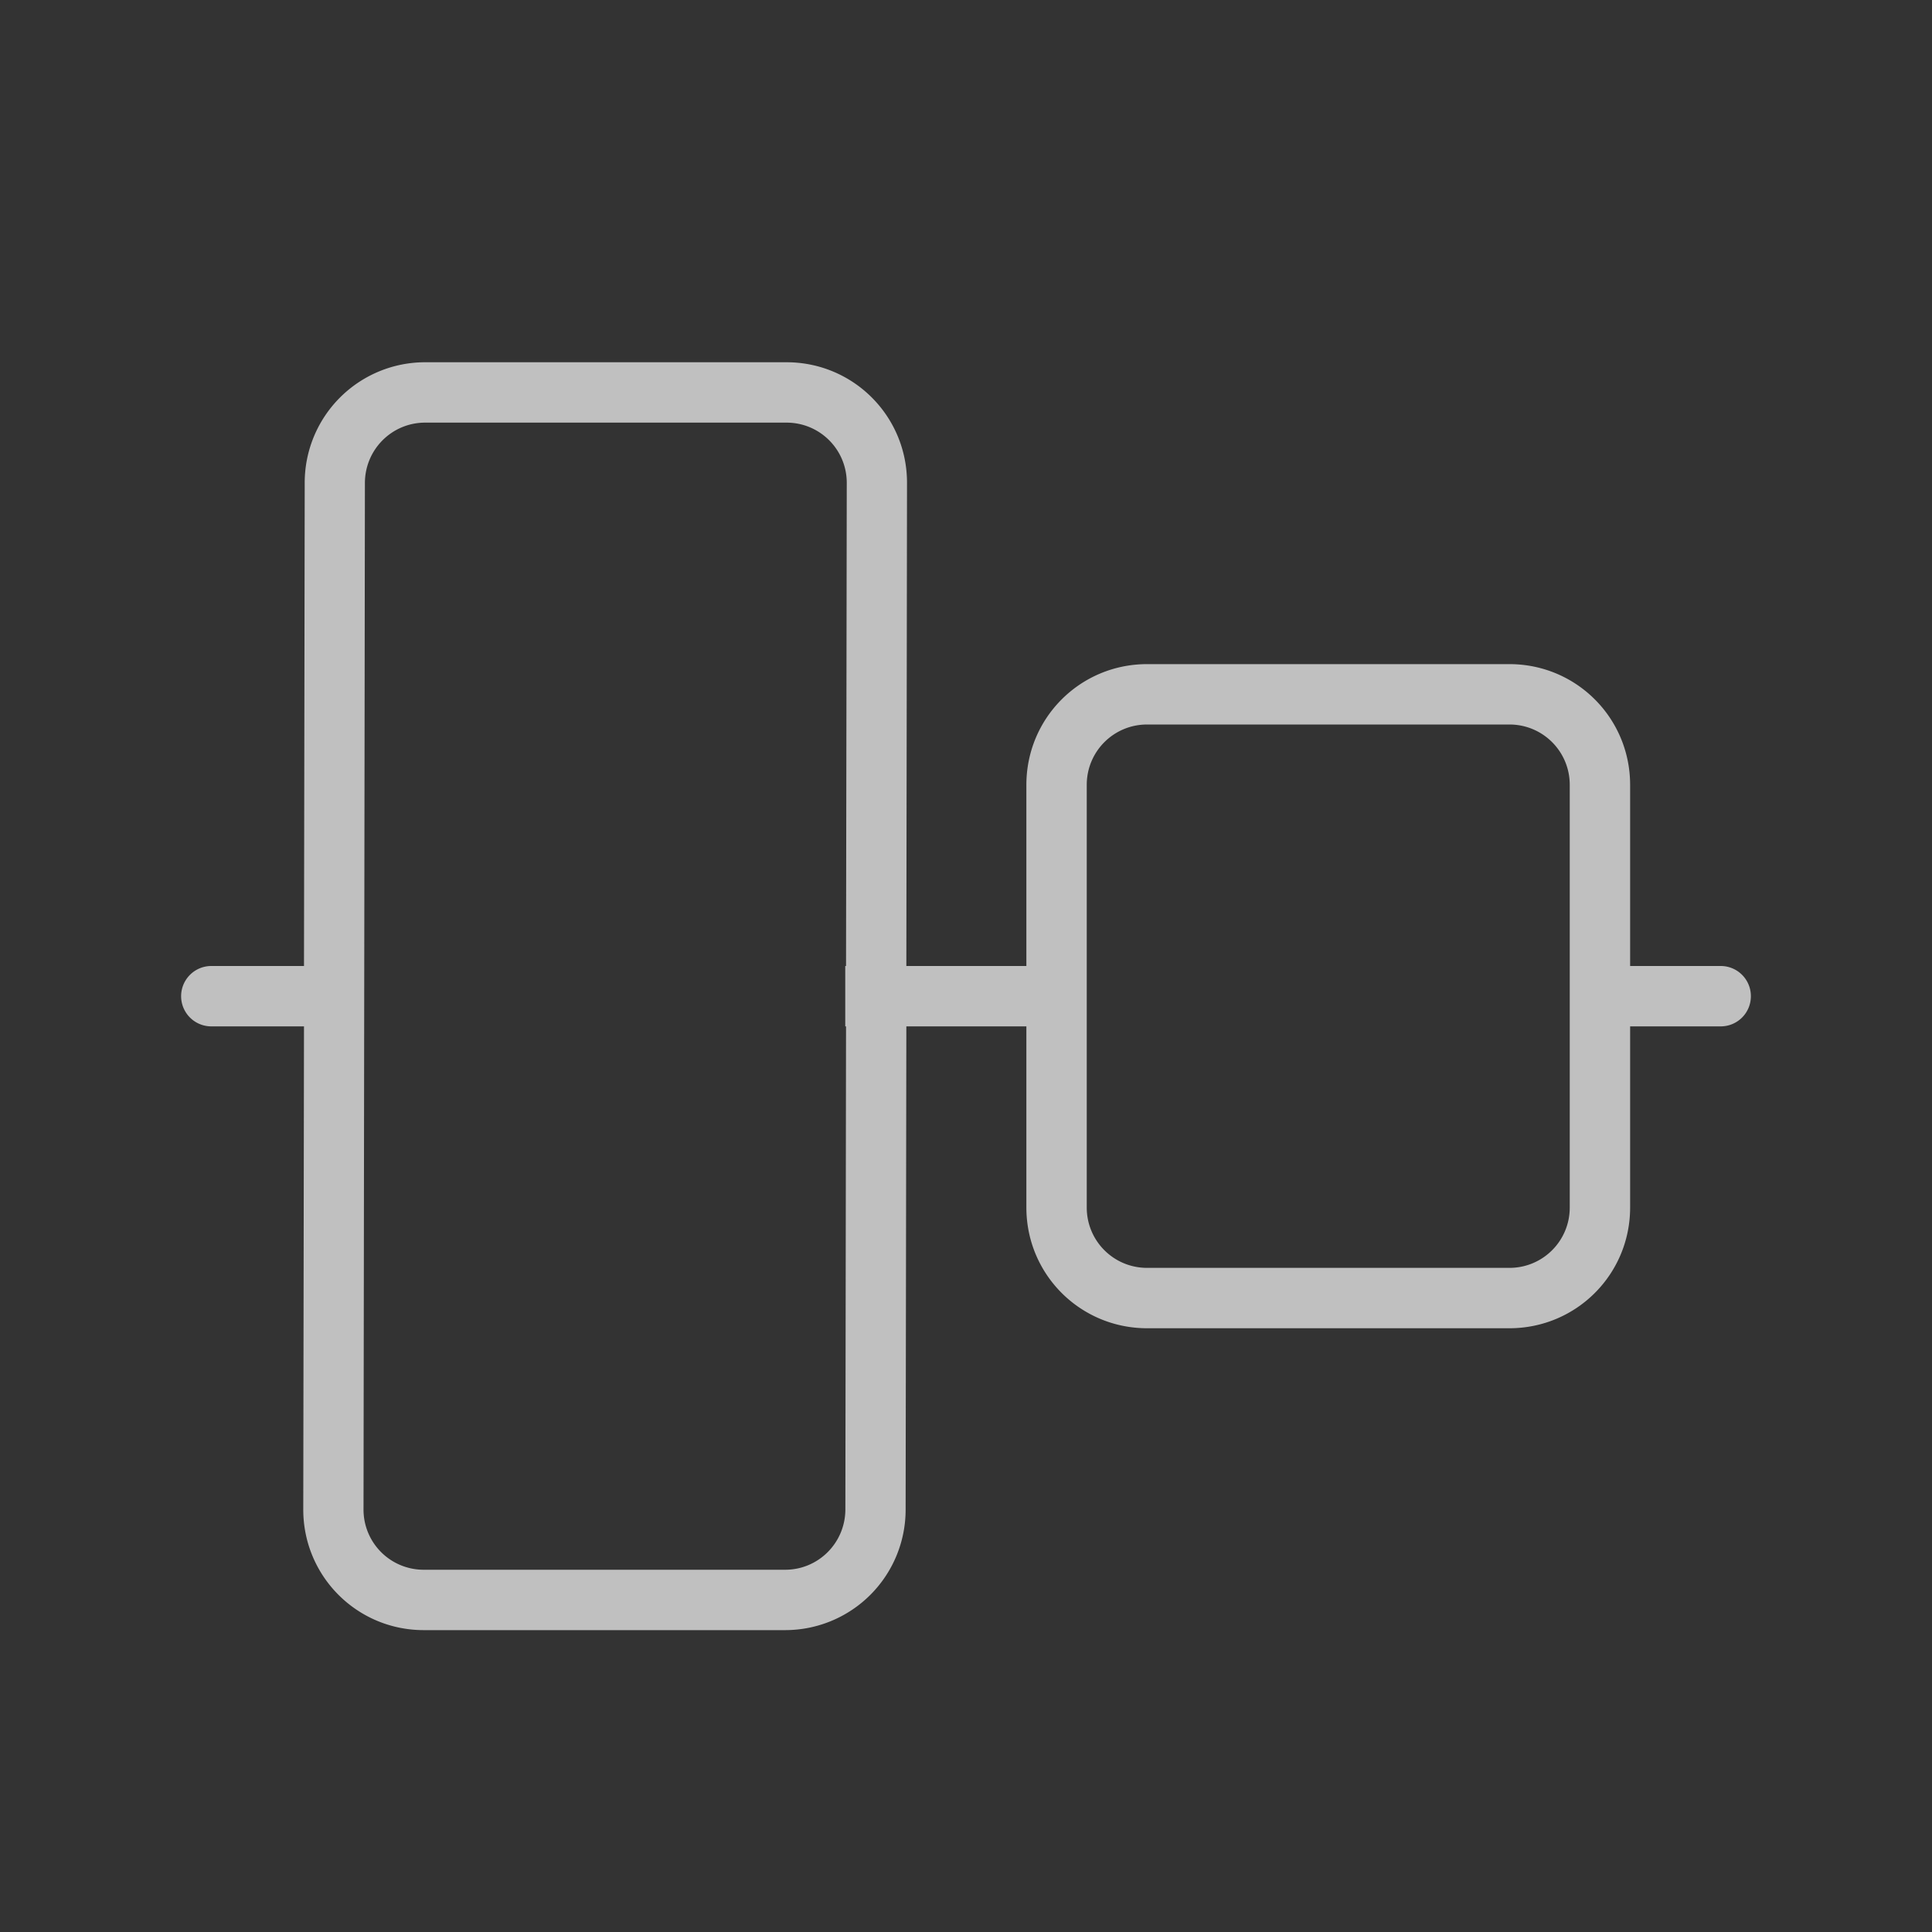 <svg xmlns="http://www.w3.org/2000/svg" viewBox="0 0 32 32">
    <rect x="0" y="0" width="32" height="32" fill="#333333" stroke="none"/>
    <path fill="currentColor" d="M29 16.5c0-.277-.223-.5-.5-.5H27v-3c0-1.108-.892-2-2-2h-6c-1.108 0-2 .892-2 2v3h-1.988l.011-8c.002-1.108-.89-2-1.996-2H7.043a1.995 1.995 0 0 0-1.996 2l-.012 8H3.5a.499.499 0 1 0 0 1h1.535l-.012 8c-.001 1.108.891 2 1.996 2h5.985A1.995 1.995 0 0 0 15 25l.012-8H17v3c0 1.108.892 2 2 2h6c1.108 0 2-.892 2-2v-3h1.5c.277 0 .5-.223.5-.5zM26 13v7c0 .554-.446 1-1 1h-6c-.554 0-1-.446-1-1v-7c0-.554.446-1 1-1h6c.554 0 1 .446 1 1zM14.025 8l-.012 8H14v1h.013l-.011 8c-.001.554-.446 1-.998 1H7.019a.996.996 0 0 1-.998-1l.023-17c.001-.554.446-1 .999-1h5.984c.553 0 .999.446.998 1z" style="color:#fdfdfd;opacity:.7"/>
</svg>
